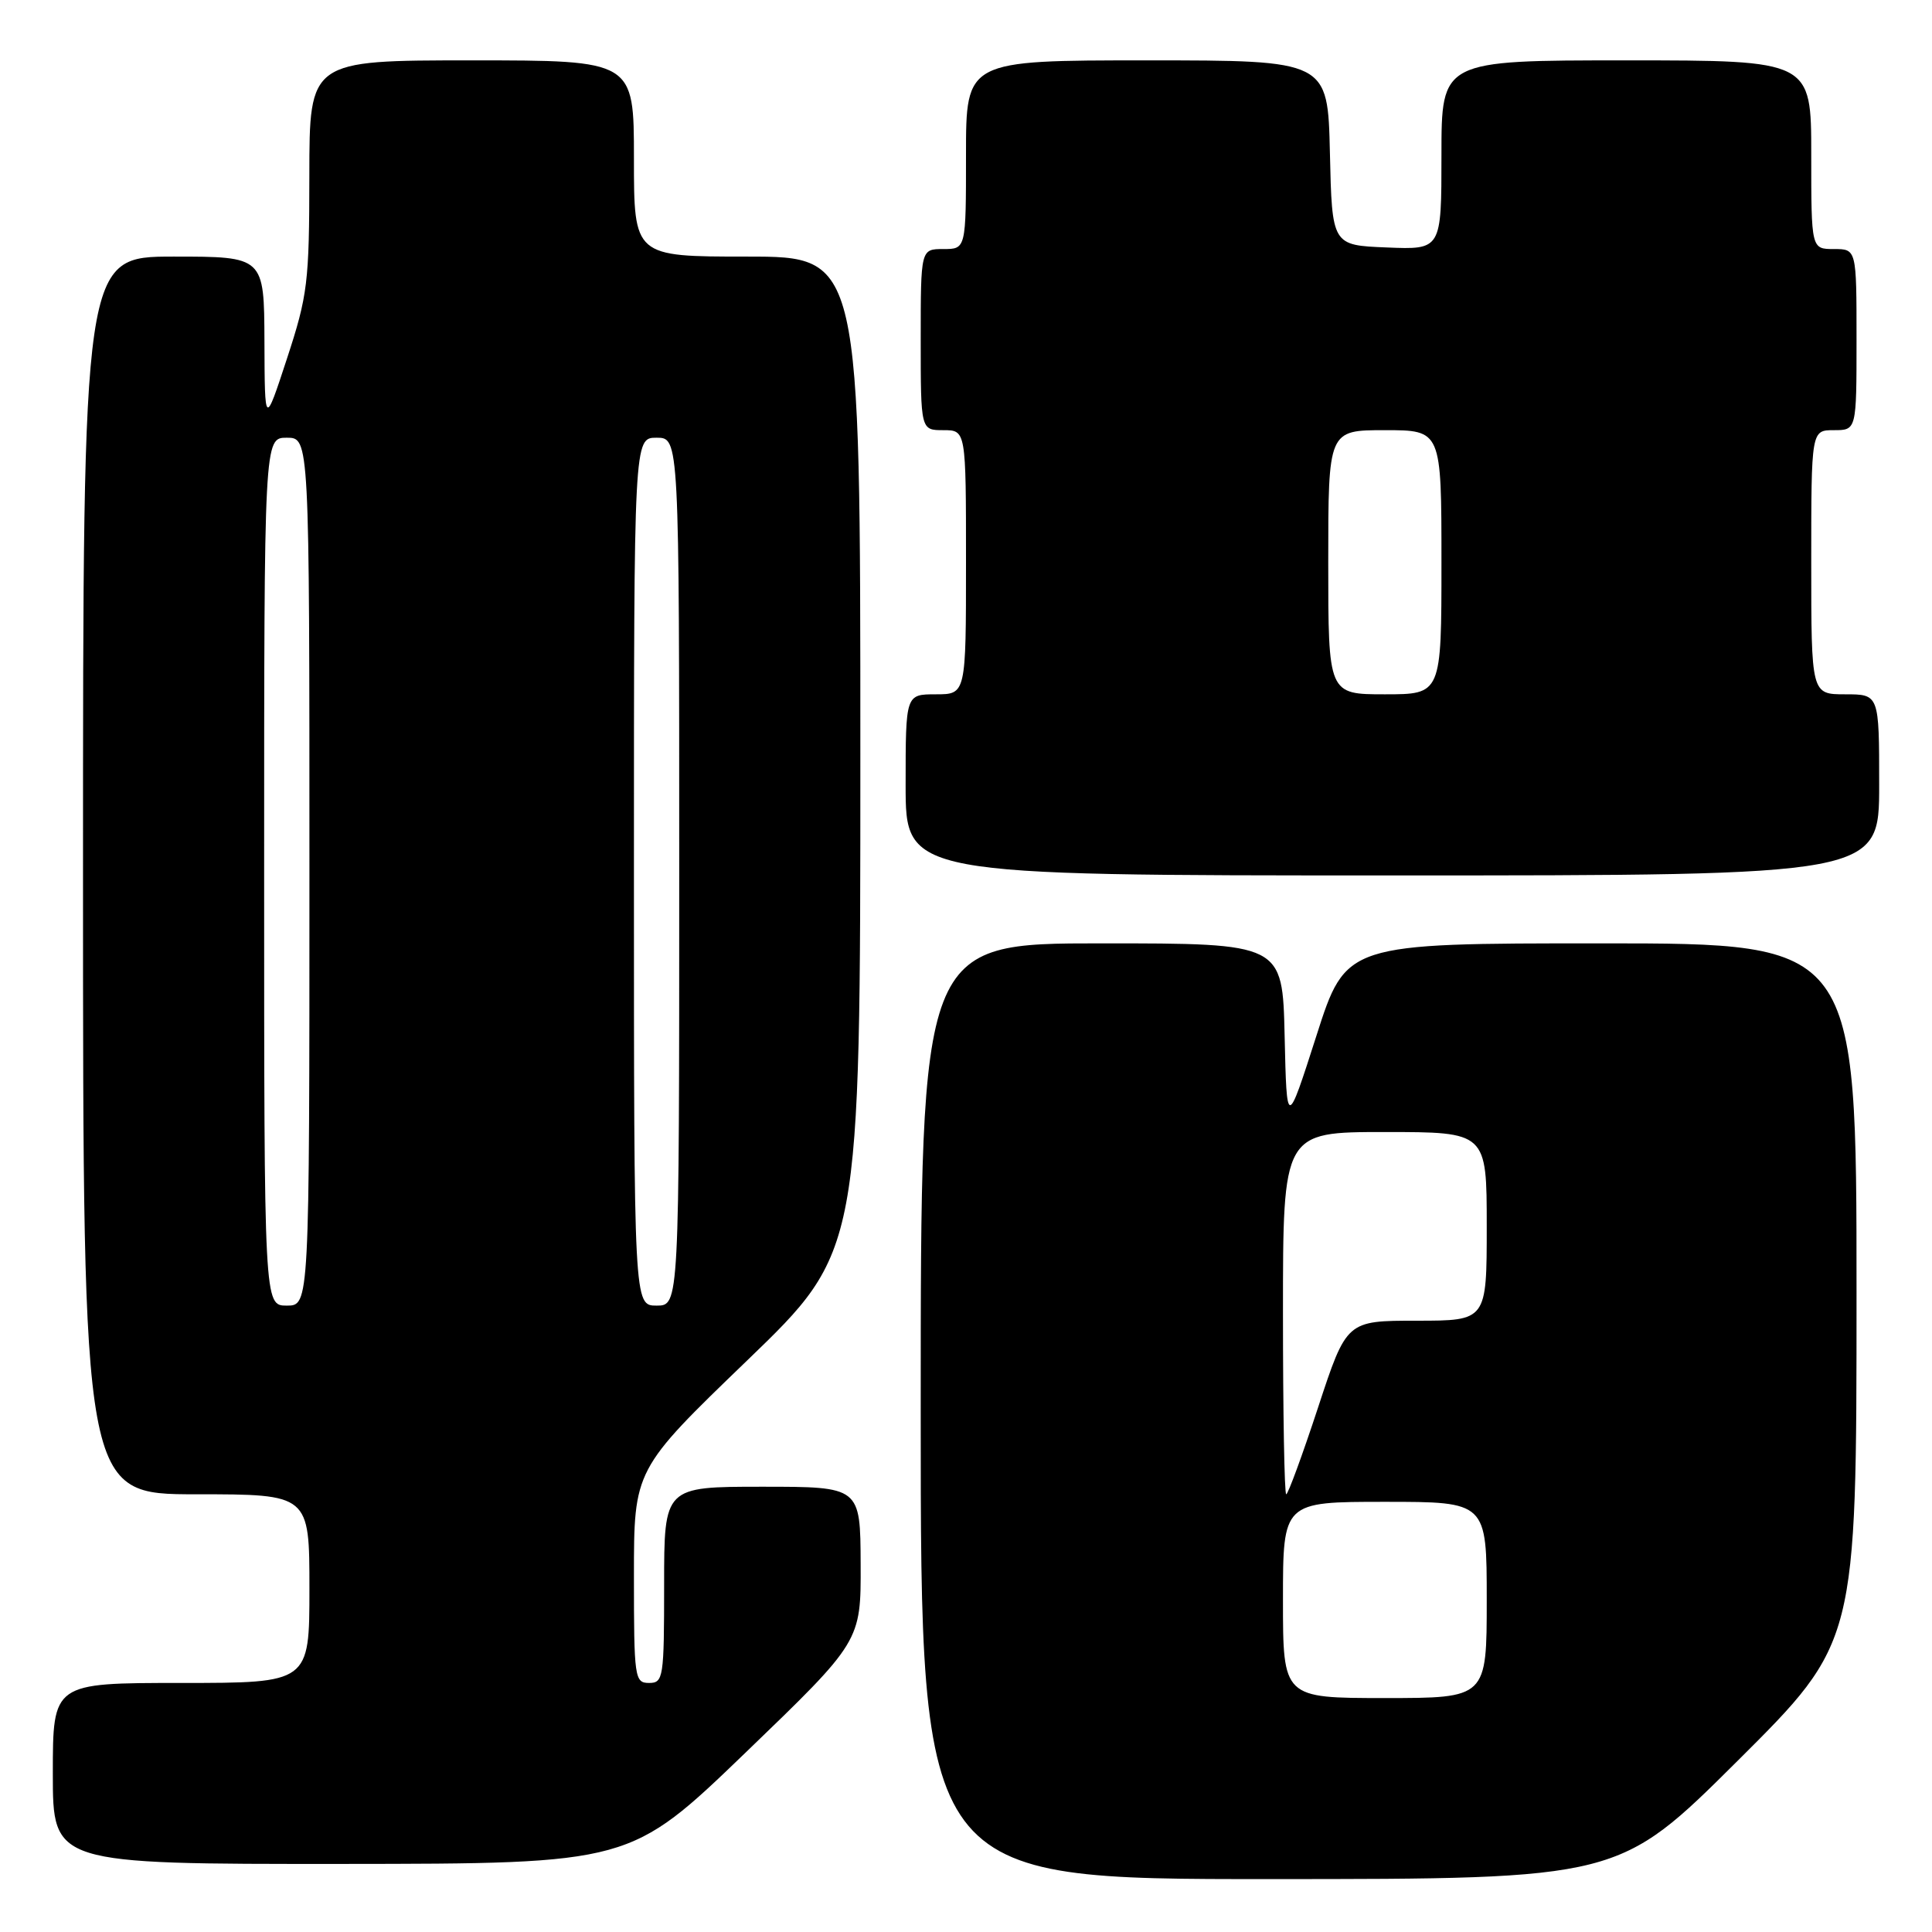 <?xml version="1.0" encoding="UTF-8" standalone="no"?>
<!DOCTYPE svg PUBLIC "-//W3C//DTD SVG 1.1//EN" "http://www.w3.org/Graphics/SVG/1.1/DTD/svg11.dtd" >
<svg xmlns="http://www.w3.org/2000/svg" xmlns:xlink="http://www.w3.org/1999/xlink" version="1.1" viewBox="0 0 256 256">
 <g >
 <path fill="currentColor"
d=" M 230.25 233.31 C 246.00 217.63 246.00 217.63 246.00 171.32 C 246.00 125.00 246.00 125.00 212.18 125.00 C 178.35 125.00 178.35 125.00 174.43 137.25 C 170.50 149.50 170.50 149.50 170.22 137.25 C 169.94 125.00 169.94 125.00 145.97 125.00 C 122.00 125.00 122.00 125.00 122.00 187.00 C 122.00 249.00 122.00 249.00 168.25 248.99 C 214.50 248.98 214.50 248.98 230.25 233.31 Z  M 98.79 232.23 C 114.08 217.50 114.08 217.50 114.04 207.25 C 114.00 197.00 114.00 197.00 101.00 197.00 C 88.00 197.00 88.00 197.00 88.00 210.00 C 88.00 222.33 87.90 223.00 86.00 223.00 C 84.09 223.00 84.00 222.33 84.00 208.87 C 84.00 194.73 84.00 194.73 99.00 180.27 C 114.00 165.81 114.00 165.81 114.00 99.91 C 114.00 34.00 114.00 34.00 99.00 34.00 C 84.00 34.00 84.00 34.00 84.00 21.00 C 84.00 8.00 84.00 8.00 62.50 8.00 C 41.00 8.00 41.00 8.00 40.99 23.25 C 40.98 37.42 40.77 39.14 38.03 47.50 C 35.08 56.50 35.08 56.50 35.04 45.25 C 35.00 34.00 35.00 34.00 23.00 34.00 C 11.00 34.00 11.00 34.00 11.00 116.00 C 11.00 198.00 11.00 198.00 26.00 198.00 C 41.00 198.00 41.00 198.00 41.00 210.50 C 41.00 223.00 41.00 223.00 24.00 223.00 C 7.00 223.00 7.00 223.00 7.00 235.00 C 7.00 247.00 7.00 247.00 45.25 246.98 C 83.50 246.95 83.50 246.95 98.79 232.23 Z  M 249.00 104.00 C 249.00 92.00 249.00 92.00 244.50 92.00 C 240.00 92.00 240.00 92.00 240.00 74.50 C 240.00 57.00 240.00 57.00 243.00 57.00 C 246.00 57.00 246.00 57.00 246.00 45.00 C 246.00 33.00 246.00 33.00 243.00 33.00 C 240.00 33.00 240.00 33.00 240.00 20.50 C 240.00 8.00 240.00 8.00 215.50 8.00 C 191.00 8.00 191.00 8.00 191.00 20.54 C 191.00 33.09 191.00 33.09 183.75 32.79 C 176.50 32.50 176.50 32.50 176.22 20.25 C 175.94 8.00 175.94 8.00 151.97 8.00 C 128.00 8.00 128.00 8.00 128.00 20.50 C 128.00 33.00 128.00 33.00 125.00 33.00 C 122.00 33.00 122.00 33.00 122.00 45.00 C 122.00 57.00 122.00 57.00 125.00 57.00 C 128.00 57.00 128.00 57.00 128.00 74.50 C 128.00 92.00 128.00 92.00 124.00 92.00 C 120.00 92.00 120.00 92.00 120.00 104.00 C 120.00 116.00 120.00 116.00 184.50 116.00 C 249.00 116.00 249.00 116.00 249.00 104.00 Z  M 170.00 212.00 C 170.00 199.00 170.00 199.00 183.50 199.00 C 197.00 199.00 197.00 199.00 197.00 212.00 C 197.00 225.00 197.00 225.00 183.50 225.00 C 170.00 225.00 170.00 225.00 170.00 212.00 Z  M 170.00 174.00 C 170.00 150.00 170.00 150.00 183.50 150.00 C 197.00 150.00 197.00 150.00 197.00 162.50 C 197.00 175.00 197.00 175.00 187.72 175.00 C 178.43 175.00 178.43 175.00 174.65 186.50 C 172.57 192.82 170.67 198.00 170.43 198.00 C 170.19 198.00 170.00 187.20 170.00 174.00 Z  M 35.00 115.50 C 35.00 58.00 35.00 58.00 38.00 58.00 C 41.00 58.00 41.00 58.00 41.00 115.50 C 41.00 173.00 41.00 173.00 38.00 173.00 C 35.00 173.00 35.00 173.00 35.00 115.50 Z  M 84.00 115.50 C 84.00 58.00 84.00 58.00 87.00 58.00 C 90.00 58.00 90.00 58.00 90.00 115.50 C 90.00 173.00 90.00 173.00 87.00 173.00 C 84.00 173.00 84.00 173.00 84.00 115.50 Z  M 176.00 74.50 C 176.00 57.00 176.00 57.00 183.50 57.00 C 191.00 57.00 191.00 57.00 191.00 74.50 C 191.00 92.00 191.00 92.00 183.50 92.00 C 176.00 92.00 176.00 92.00 176.00 74.50 Z "/>
</g>
</svg>